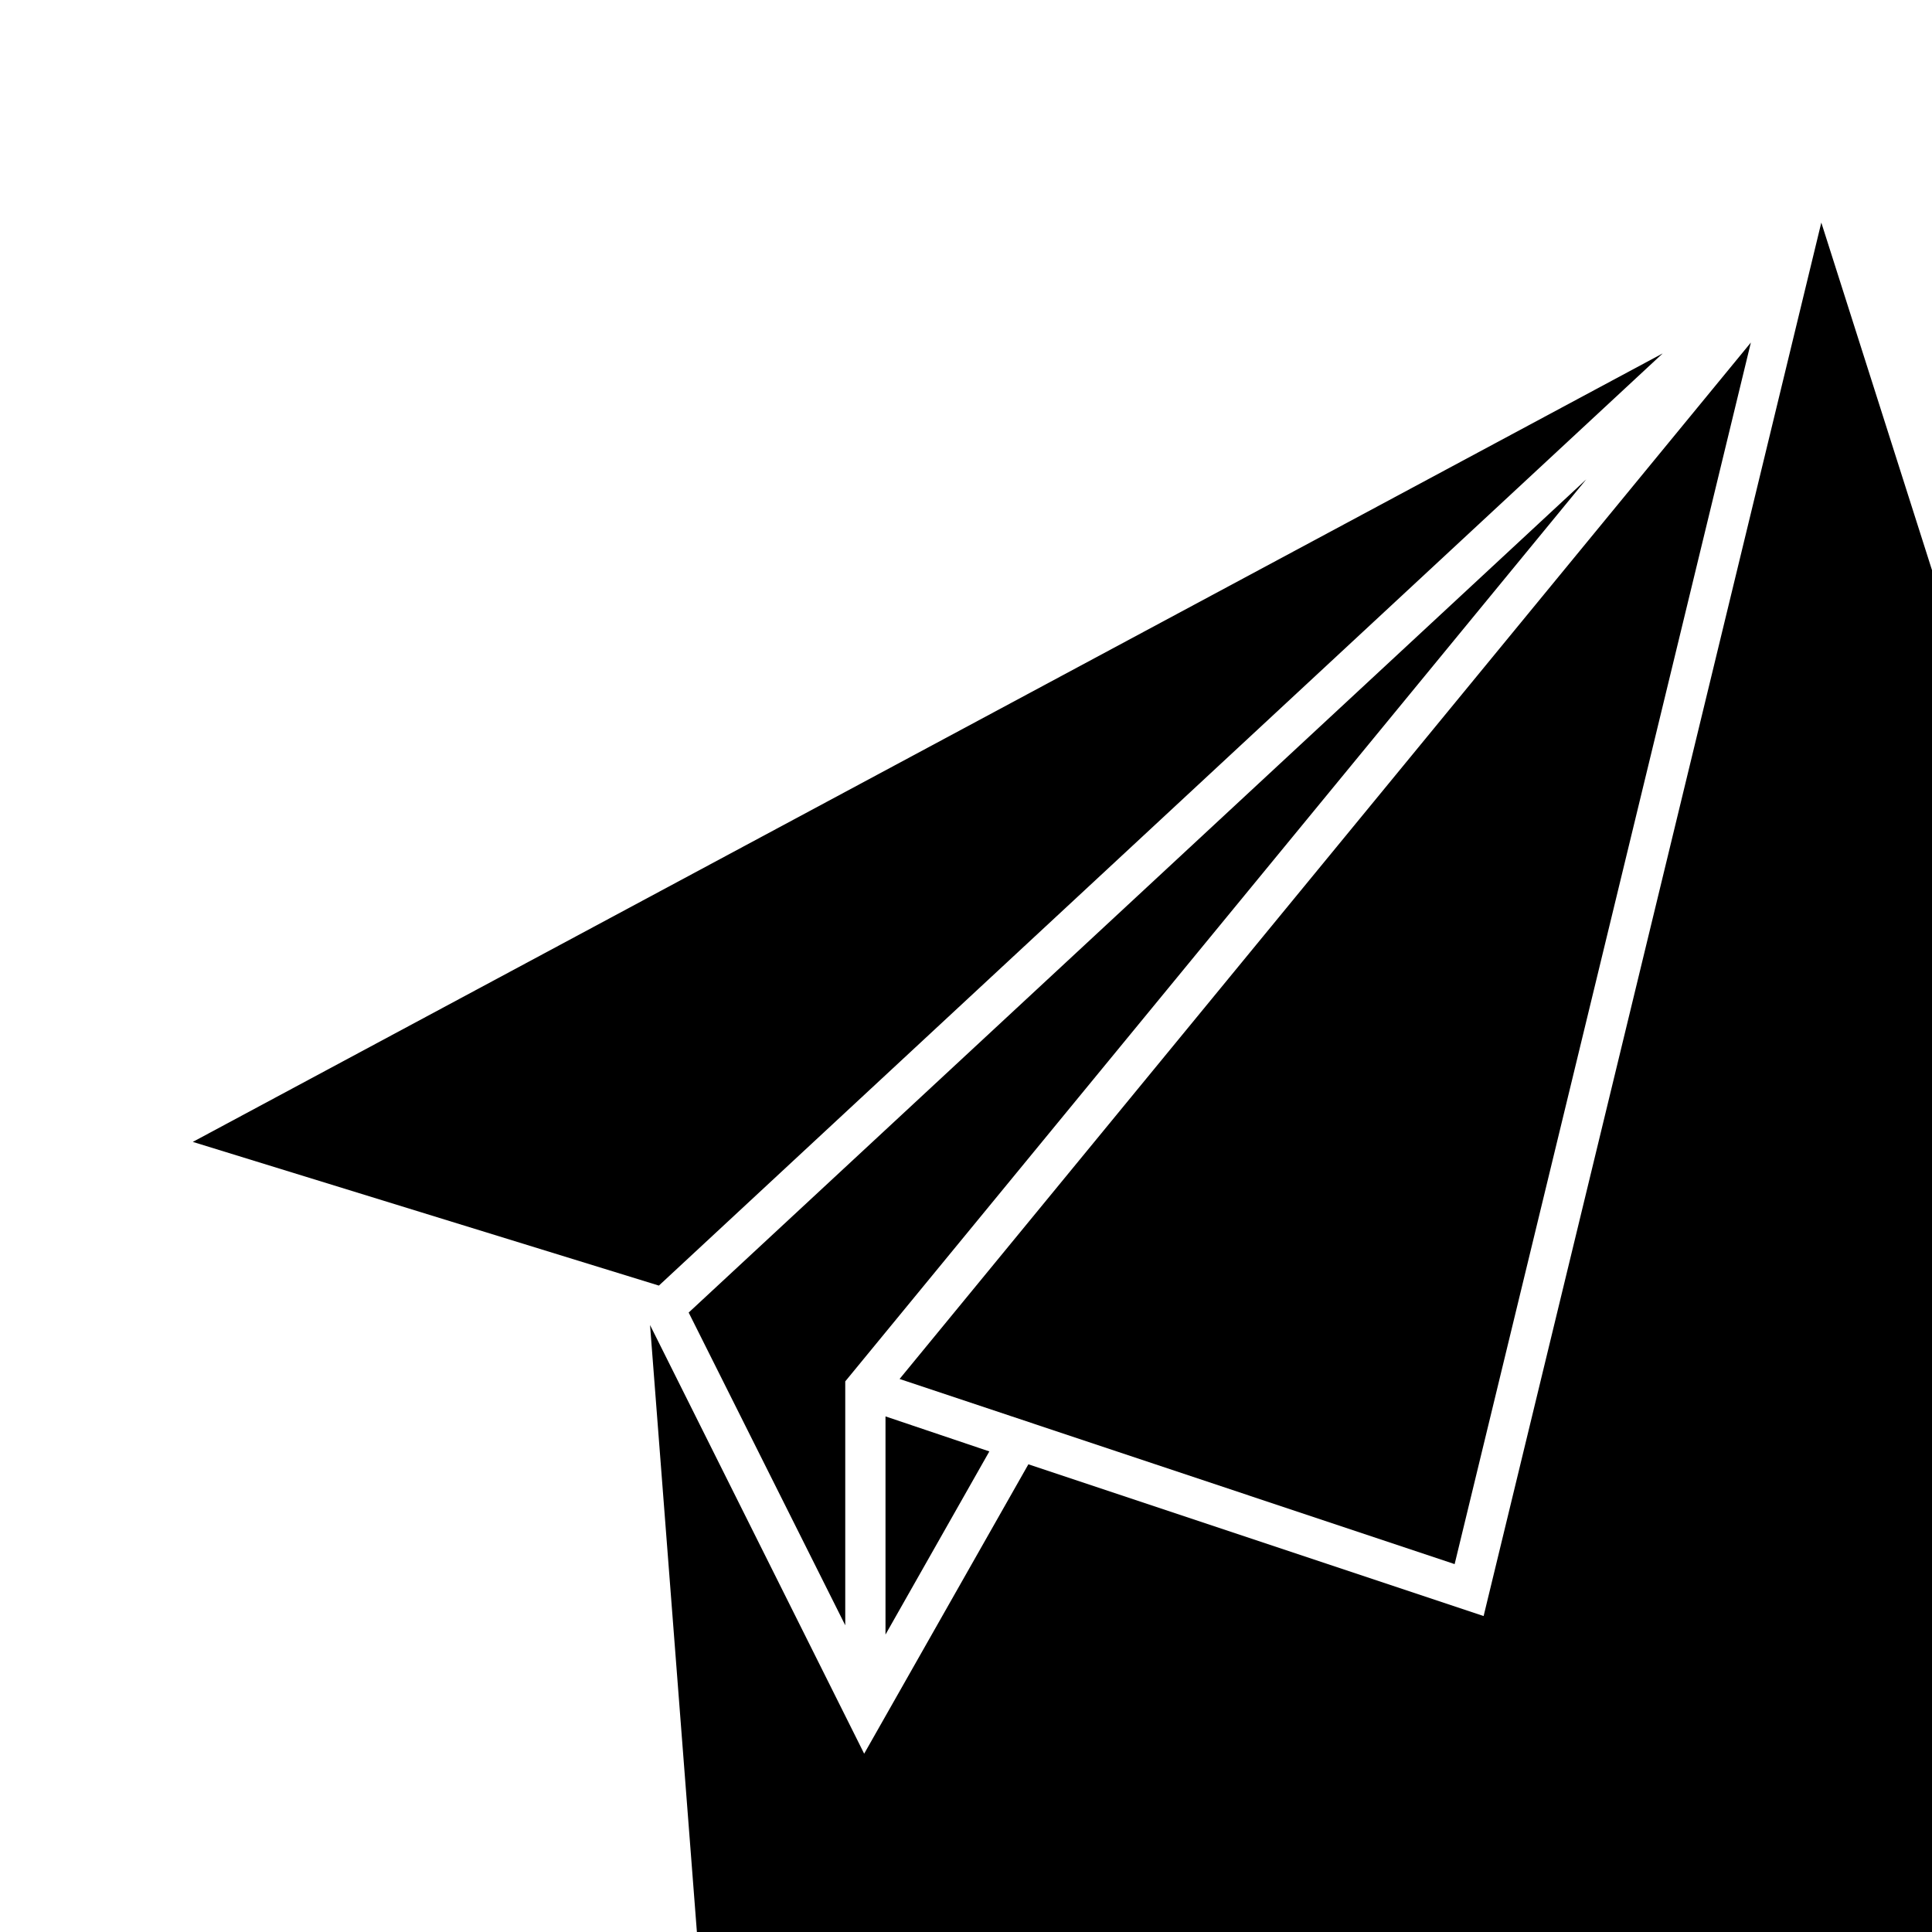 <svg width="48" height="48" xmlns="http://www.w3.org/2000/svg"><path fill-rule="evenodd" clip-rule="evenodd" d="m45.25,5.53L36.86,40.15l-11.31-3.77-4.08,7.19-5.32-10.65,2.21,28.63,1.06-.57,45.25,5.53zM17.11,32.61,21,40.38v-6.06l18.41-22.41L17.11,32.61zM22,40.61l2.58-4.55L22,35.19v5.41zm14.14-1.75-13.79-4.6L43.5,8.51l-7.36,30.35zm5.17-30.08L16.37,31.94,4.79,28.37,41.31,8.78z"/></svg>